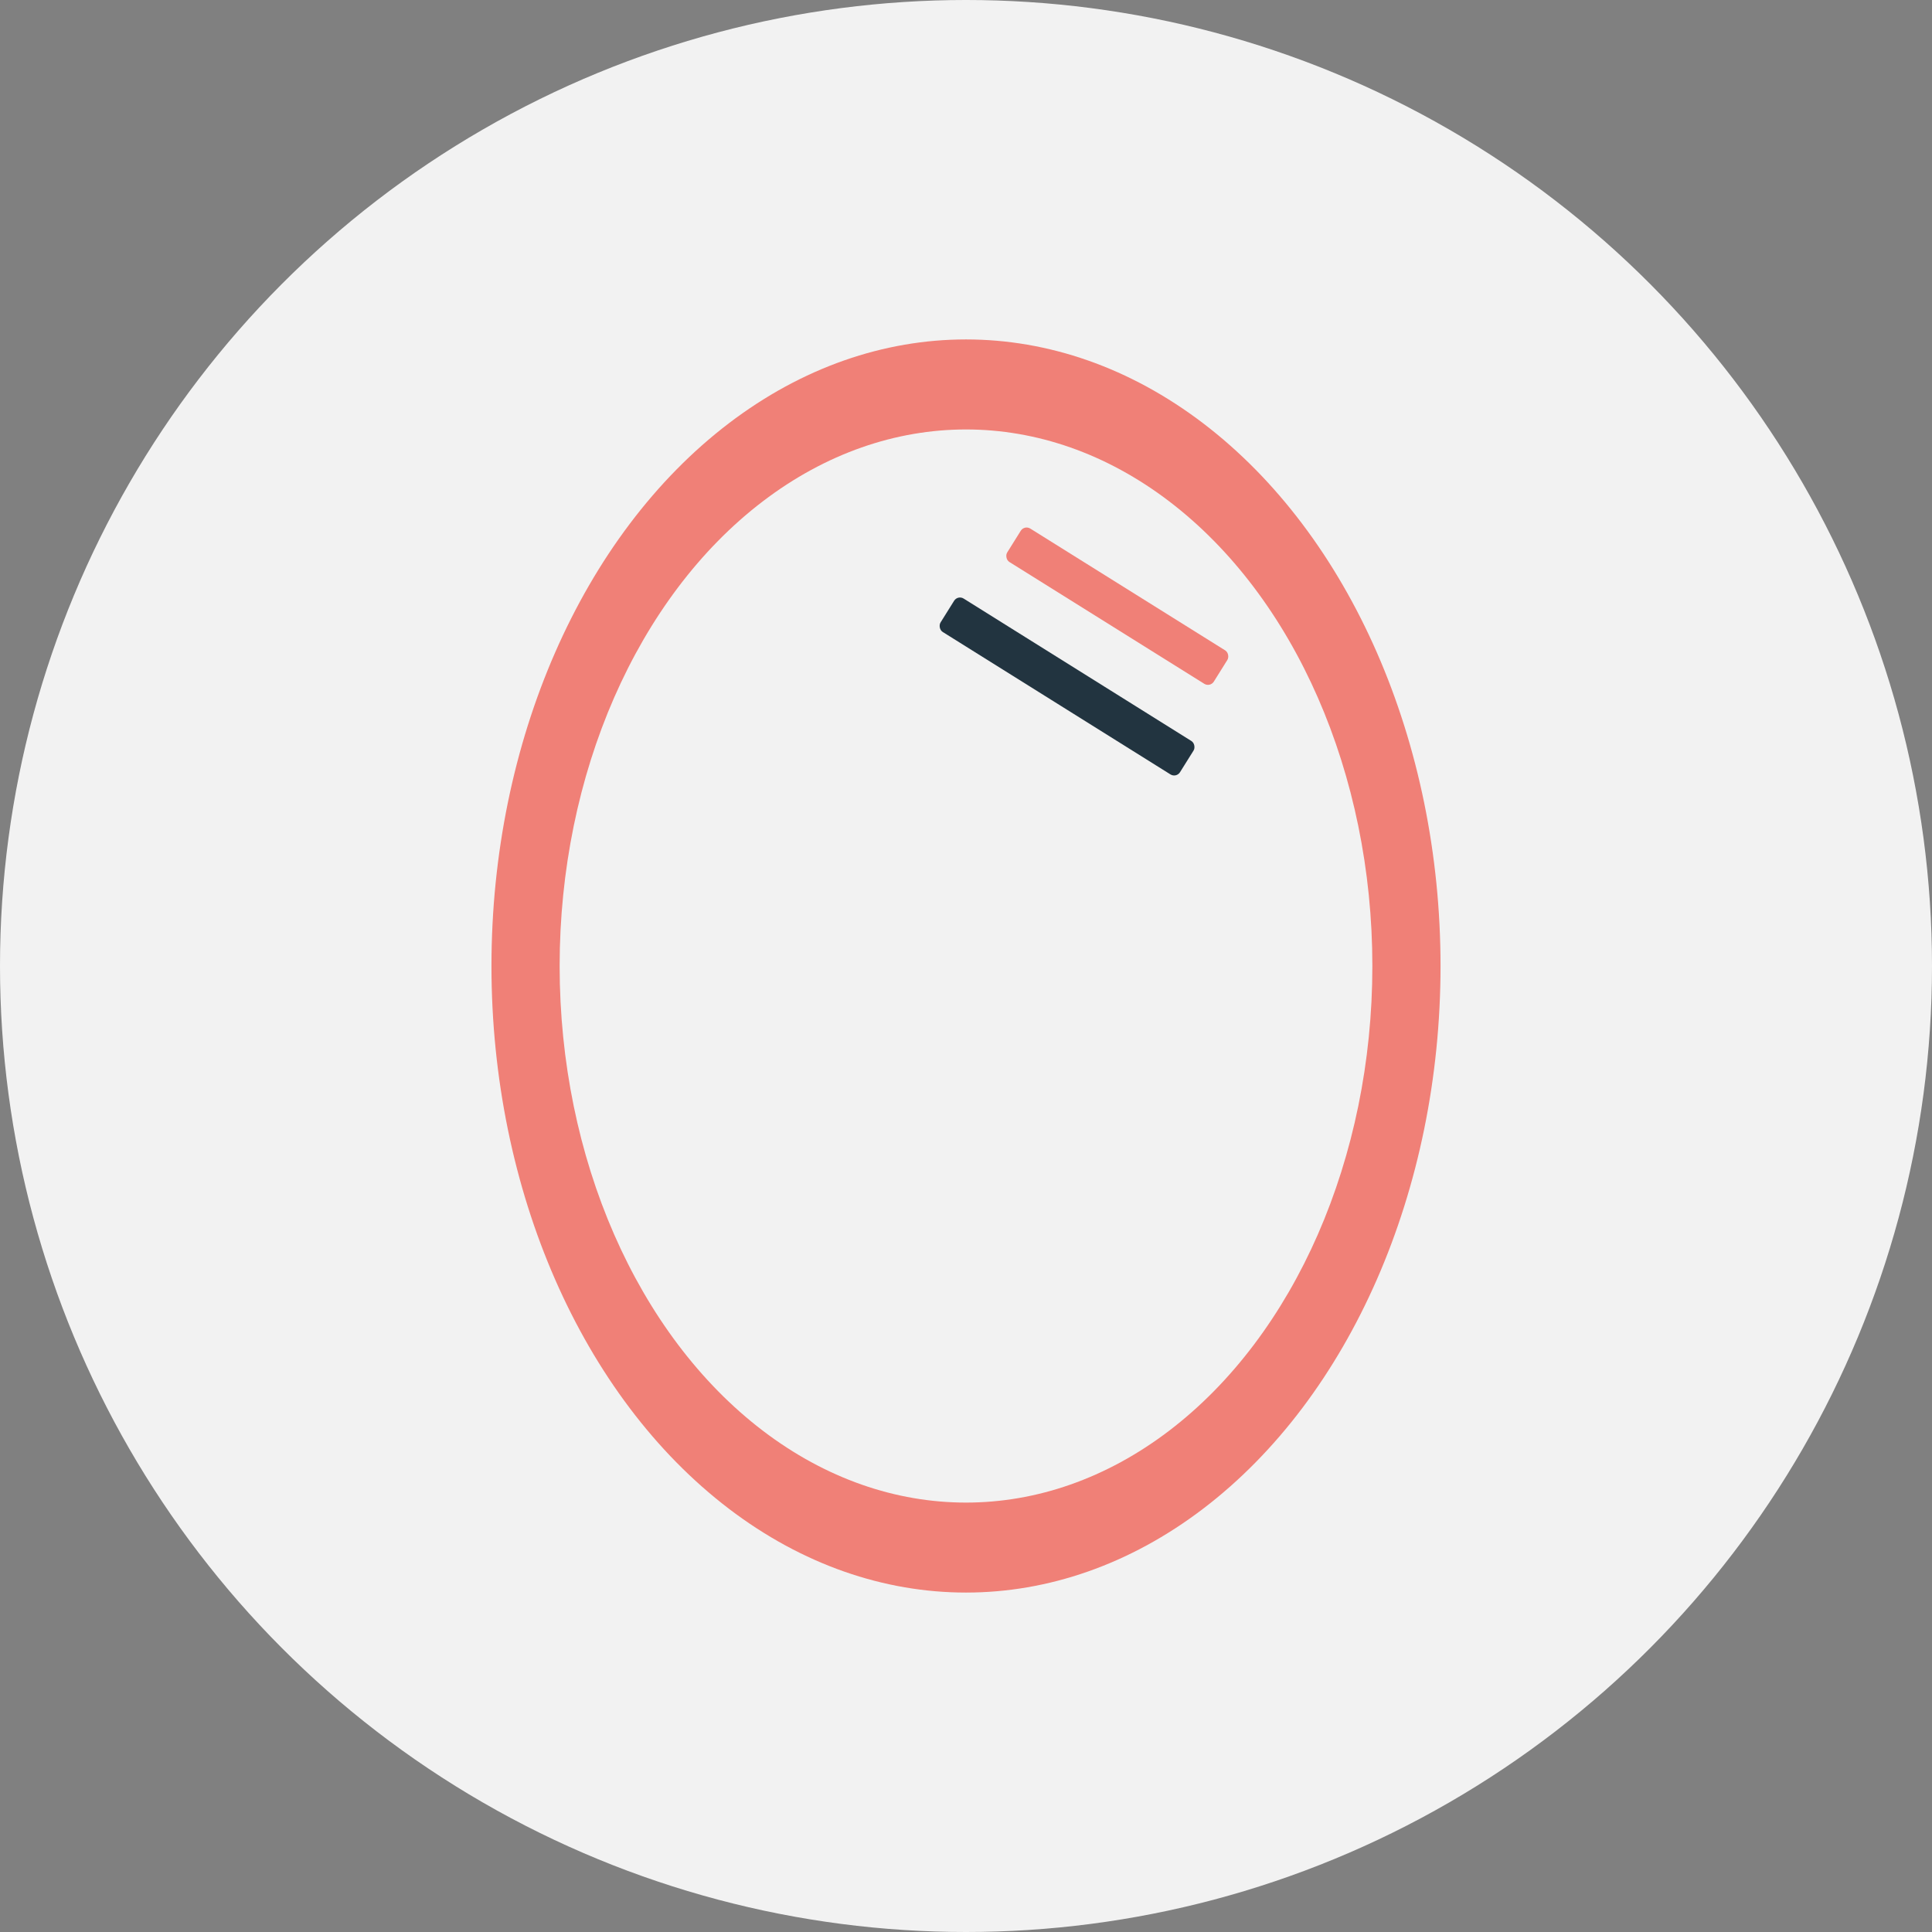 <svg xmlns="http://www.w3.org/2000/svg" width="87" height="87" viewBox="0 0 87 87">
  <rect x="0" y="0" width="87" height="87" fill="#808080" stroke="none"/>
  <g transform="translate(-6.078 -45.142)">
    <circle cx="43.5" cy="43.5" r="43.5" transform="translate(6.078 45.142)" fill="#f2f2f2"/>
    <ellipse cx="21.369" cy="28.215" rx="21.369" ry="28.215" transform="translate(28.209 60.427)" fill="#f08077"/>
    <ellipse cx="18.299" cy="24.162" rx="18.299" ry="24.162" transform="translate(31.279 64.481)" fill="#f2f2f2"/>
    <rect width="12.718" height="1.775" rx="0.311" transform="translate(49.208 71.931) rotate(32.023)" fill="#223440"/>
    <rect width="10.972" height="1.775" rx="0.311" transform="matrix(0.848, 0.53, -0.53, 0.848, 52.209, 68.779)" fill="#f08077"/>
  </g>
</svg>
